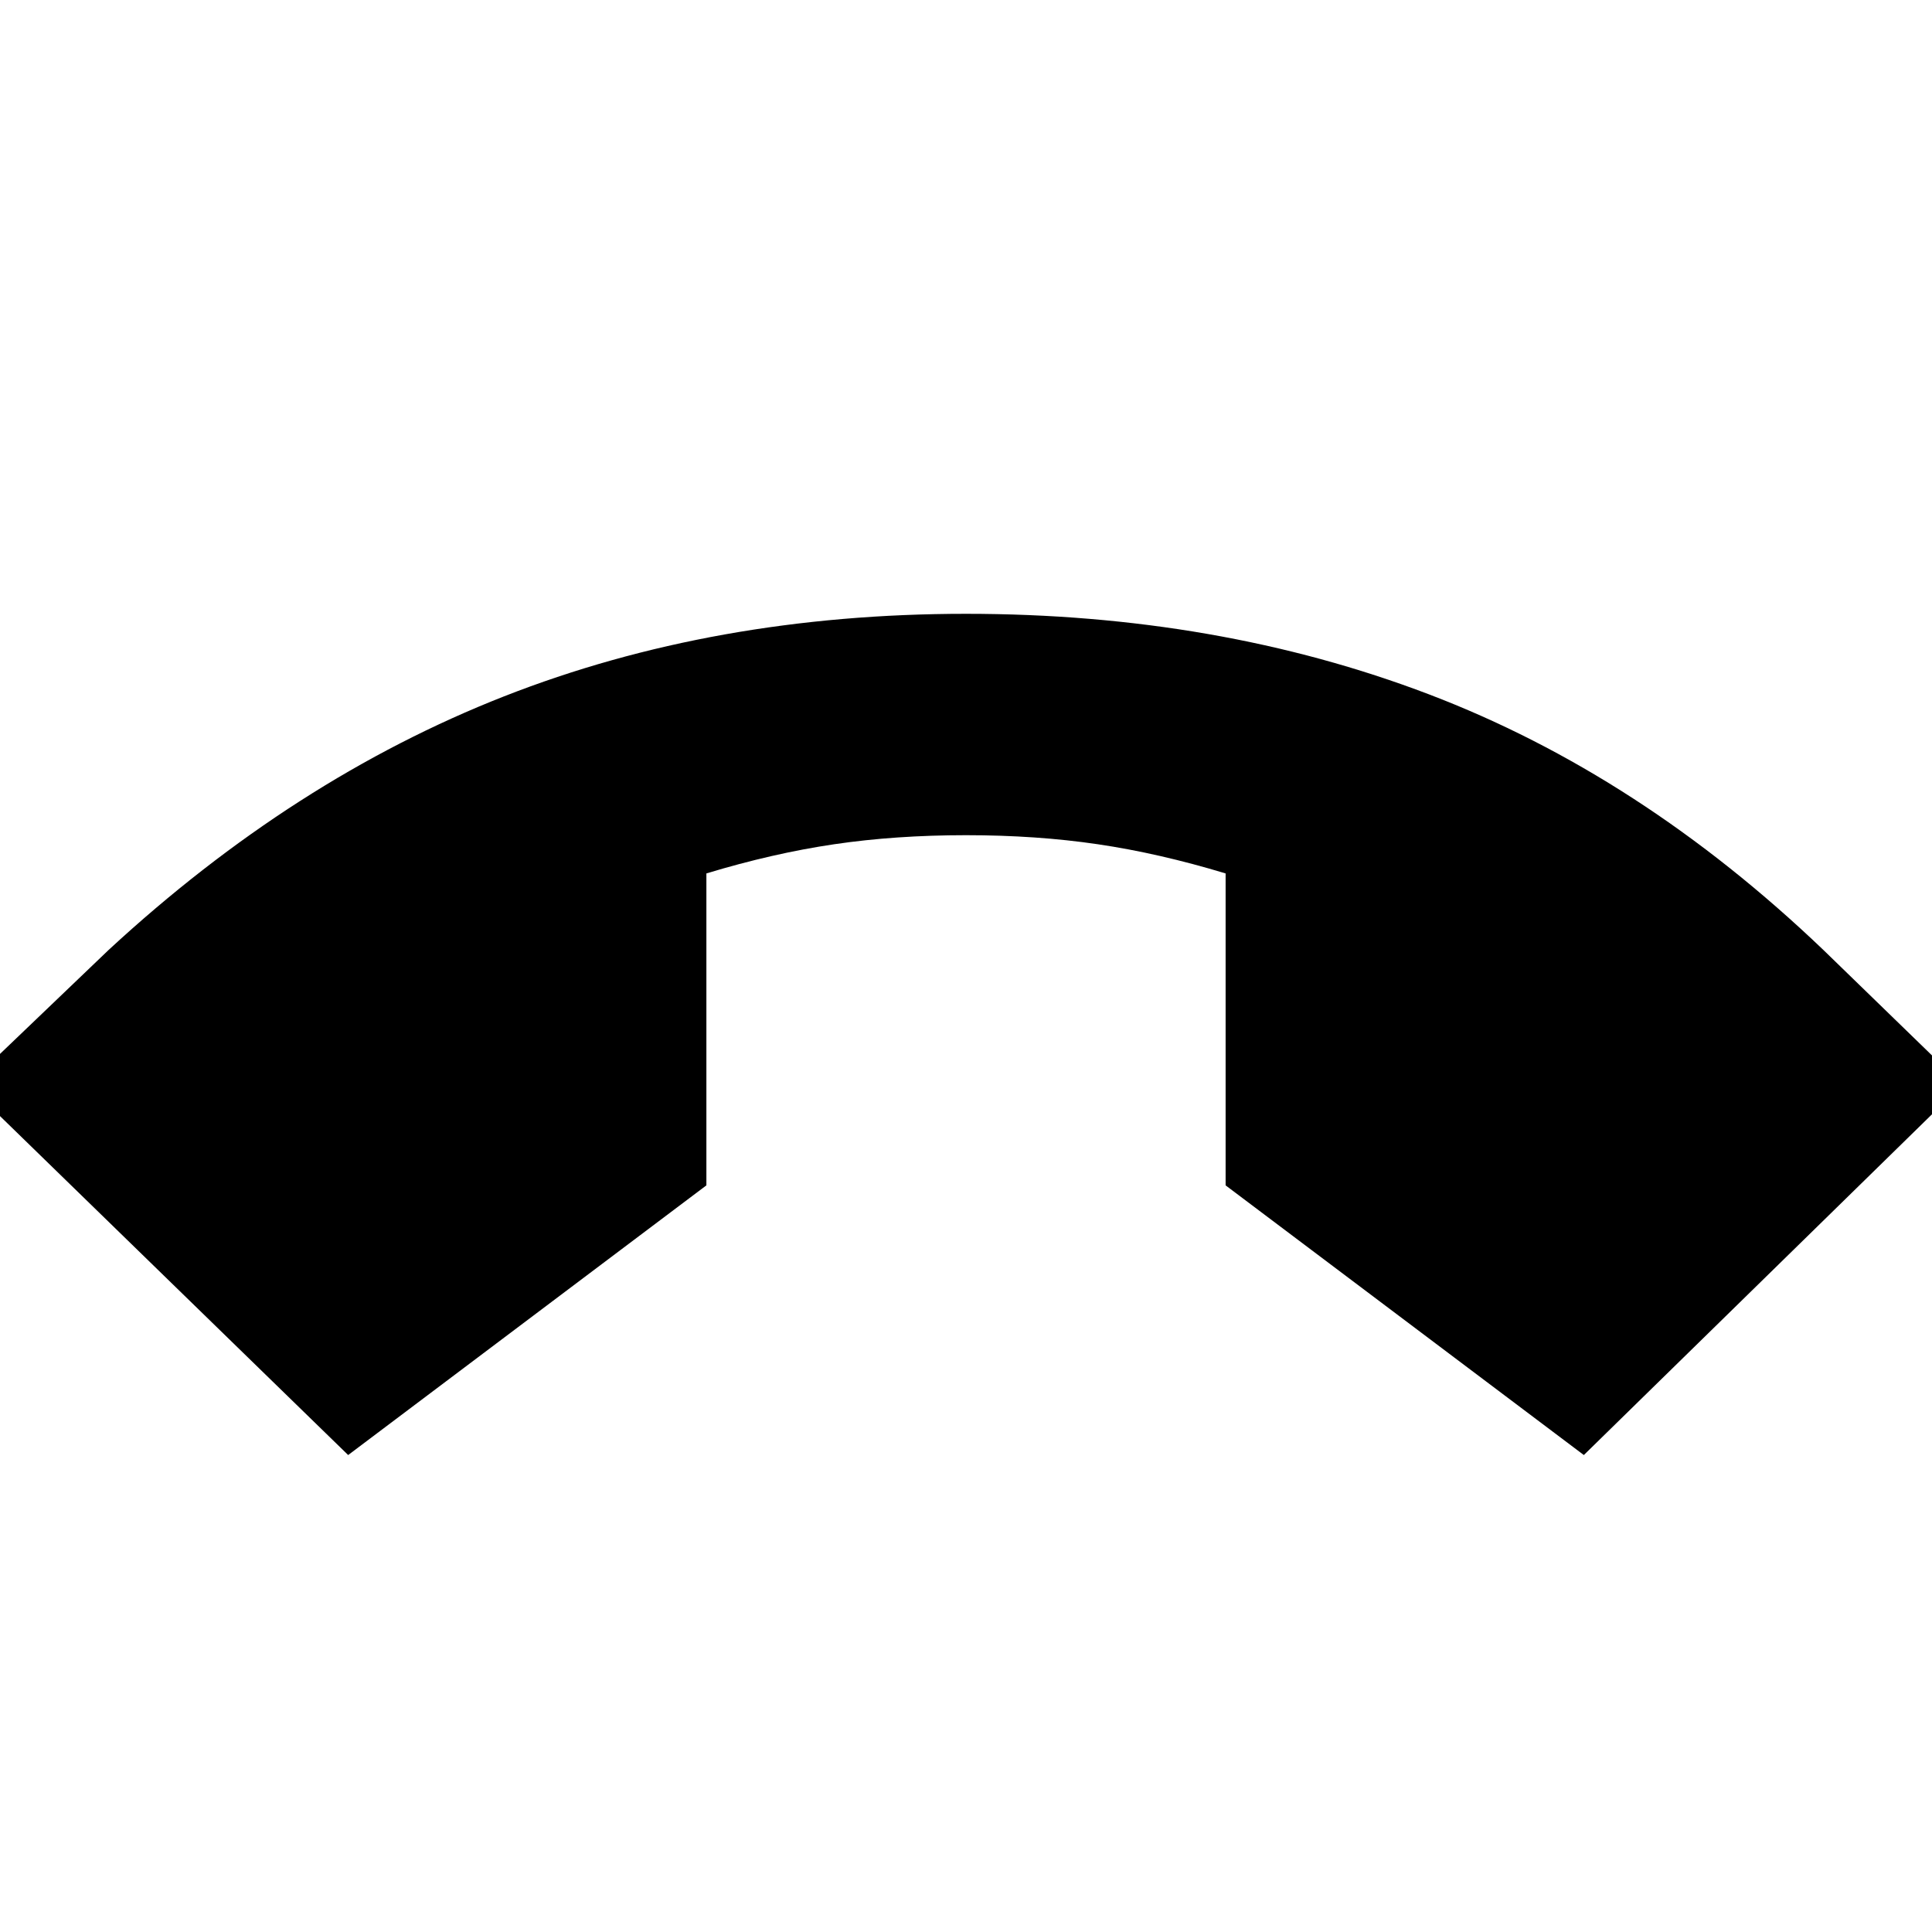 <svg xmlns="http://www.w3.org/2000/svg" height="24" viewBox="0 -960 960 960" width="24"><path d="M173-237-16-421l70-67q92-85 196.5-126T480-655q125 0 230 40t196 127l69 67-188 184-178-134v-155q-33-10-63.5-14.5T480-545q-35 0-65.5 4.5T351-526v155L173-237Z"/></svg>